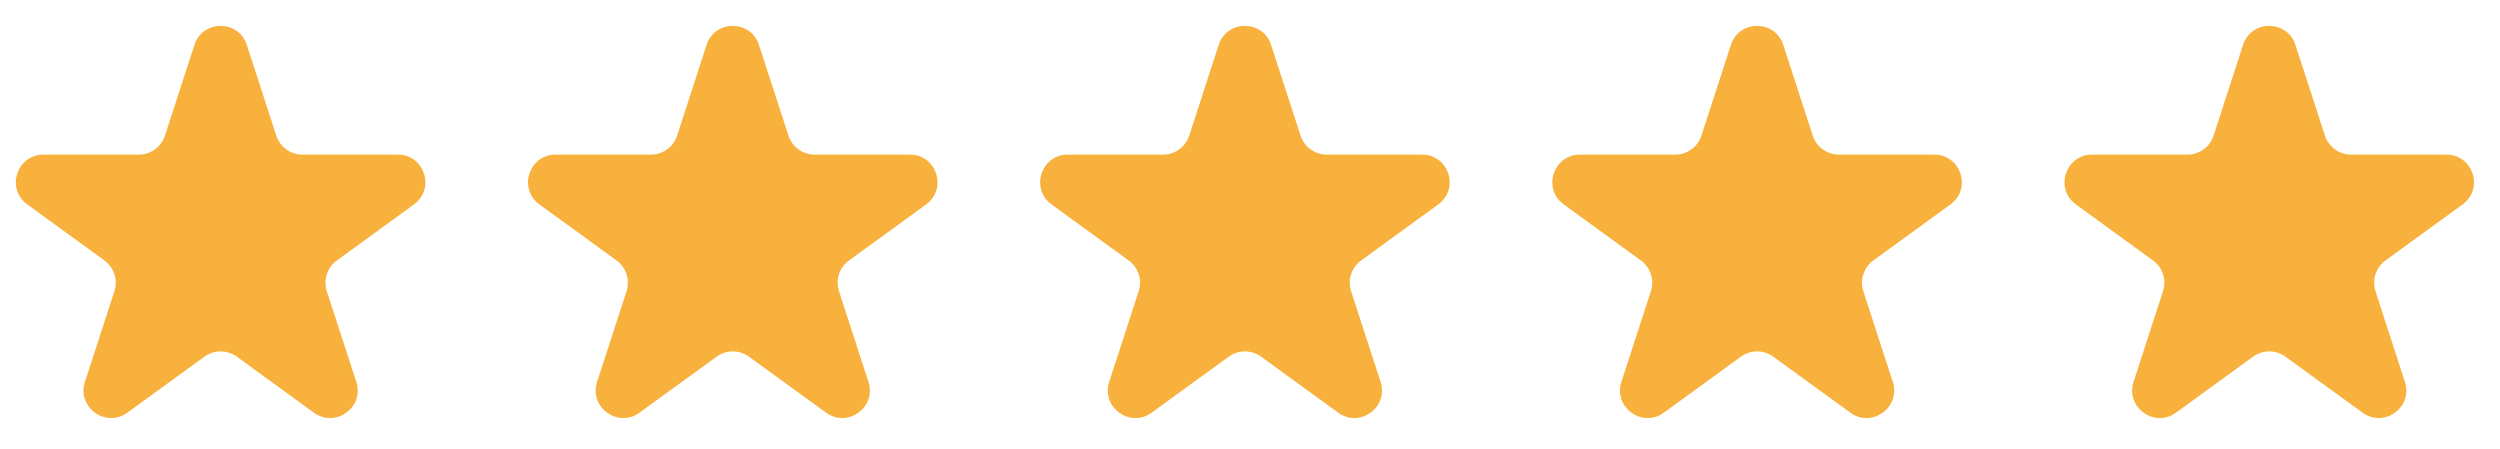 <svg width="78" height="14" viewBox="0 0 78 14" fill="none" xmlns="http://www.w3.org/2000/svg">
<g id="Star" opacity="0.8">
<g id="Icon/Solid/star">
<path id="Icon" d="M6.066 1.401C6.323 0.61 7.443 0.61 7.7 1.401L8.619 4.23C8.734 4.584 9.064 4.824 9.437 4.824H12.411C13.243 4.824 13.589 5.889 12.916 6.378L10.51 8.126C10.209 8.345 10.082 8.733 10.197 9.087L11.117 11.915C11.374 12.707 10.468 13.365 9.794 12.876L7.388 11.128C7.087 10.909 6.679 10.909 6.378 11.128L3.972 12.876C3.299 13.365 2.393 12.707 2.65 11.915L3.569 9.087C3.684 8.733 3.558 8.345 3.257 8.126L0.851 6.378C0.177 5.889 0.523 4.824 1.356 4.824H4.33C4.702 4.824 5.032 4.584 5.147 4.23L6.066 1.401Z" fill="#F59E0B"/>
</g>
<g id="Icon/Solid/star_2">
<path id="Icon_2" d="M22.045 1.401C22.302 0.61 23.422 0.61 23.68 1.401L24.599 4.23C24.714 4.584 25.044 4.824 25.416 4.824H28.39C29.222 4.824 29.568 5.889 28.895 6.378L26.489 8.126C26.188 8.345 26.062 8.733 26.177 9.087L27.096 11.915C27.353 12.707 26.447 13.365 25.774 12.876L23.367 11.128C23.066 10.909 22.659 10.909 22.357 11.128L19.951 12.876C19.278 13.365 18.372 12.707 18.629 11.915L19.548 9.087C19.663 8.733 19.537 8.345 19.236 8.126L16.83 6.378C16.157 5.889 16.503 4.824 17.335 4.824H20.309C20.681 4.824 21.011 4.584 21.126 4.23L22.045 1.401Z" fill="#F59E0B"/>
</g>
<g id="Icon/Solid/star_3">
<path id="Icon_3" d="M38.023 1.401C38.281 0.61 39.401 0.61 39.658 1.401L40.577 4.23C40.692 4.584 41.022 4.824 41.394 4.824H44.368C45.201 4.824 45.547 5.889 44.873 6.378L42.467 8.126C42.166 8.345 42.04 8.733 42.155 9.087L43.074 11.915C43.331 12.707 42.425 13.365 41.752 12.876L39.346 11.128C39.045 10.909 38.637 10.909 38.336 11.128L35.93 12.876C35.256 13.365 34.35 12.707 34.607 11.915L35.526 9.087C35.642 8.733 35.515 8.345 35.214 8.126L32.808 6.378C32.135 5.889 32.481 4.824 33.313 4.824H36.287C36.66 4.824 36.989 4.584 37.105 4.23L38.023 1.401Z" fill="#F59E0B"/>
</g>
<g id="Icon/Solid/star_4">
<path id="Icon_4" d="M54.004 1.401C54.261 0.61 55.381 0.61 55.638 1.401L56.557 4.23C56.672 4.584 57.002 4.824 57.375 4.824H60.349C61.181 4.824 61.527 5.889 60.854 6.378L58.448 8.126C58.147 8.345 58.02 8.733 58.136 9.087L59.055 11.915C59.312 12.707 58.406 13.365 57.732 12.876L55.326 11.128C55.025 10.909 54.617 10.909 54.316 11.128L51.91 12.876C51.237 13.365 50.331 12.707 50.588 11.915L51.507 9.087C51.622 8.733 51.496 8.345 51.195 8.126L48.789 6.378C48.115 5.889 48.461 4.824 49.294 4.824H52.268C52.64 4.824 52.97 4.584 53.085 4.23L54.004 1.401Z" fill="#F59E0B"/>
</g>
<g id="Icon/Solid/star_5">
<path id="Icon_5" d="M69.983 1.401C70.24 0.61 71.36 0.61 71.618 1.401L72.537 4.23C72.652 4.584 72.982 4.824 73.354 4.824H76.328C77.16 4.824 77.506 5.889 76.833 6.378L74.427 8.126C74.126 8.345 74 8.733 74.115 9.087L75.034 11.915C75.291 12.707 74.385 13.365 73.712 12.876L71.305 11.128C71.004 10.909 70.597 10.909 70.295 11.128L67.889 12.876C67.216 13.365 66.31 12.707 66.567 11.915L67.486 9.087C67.601 8.733 67.475 8.345 67.174 8.126L64.768 6.378C64.094 5.889 64.441 4.824 65.273 4.824H68.247C68.619 4.824 68.949 4.584 69.064 4.23L69.983 1.401Z" fill="#F59E0B"/>
</g>
</g>
</svg>
